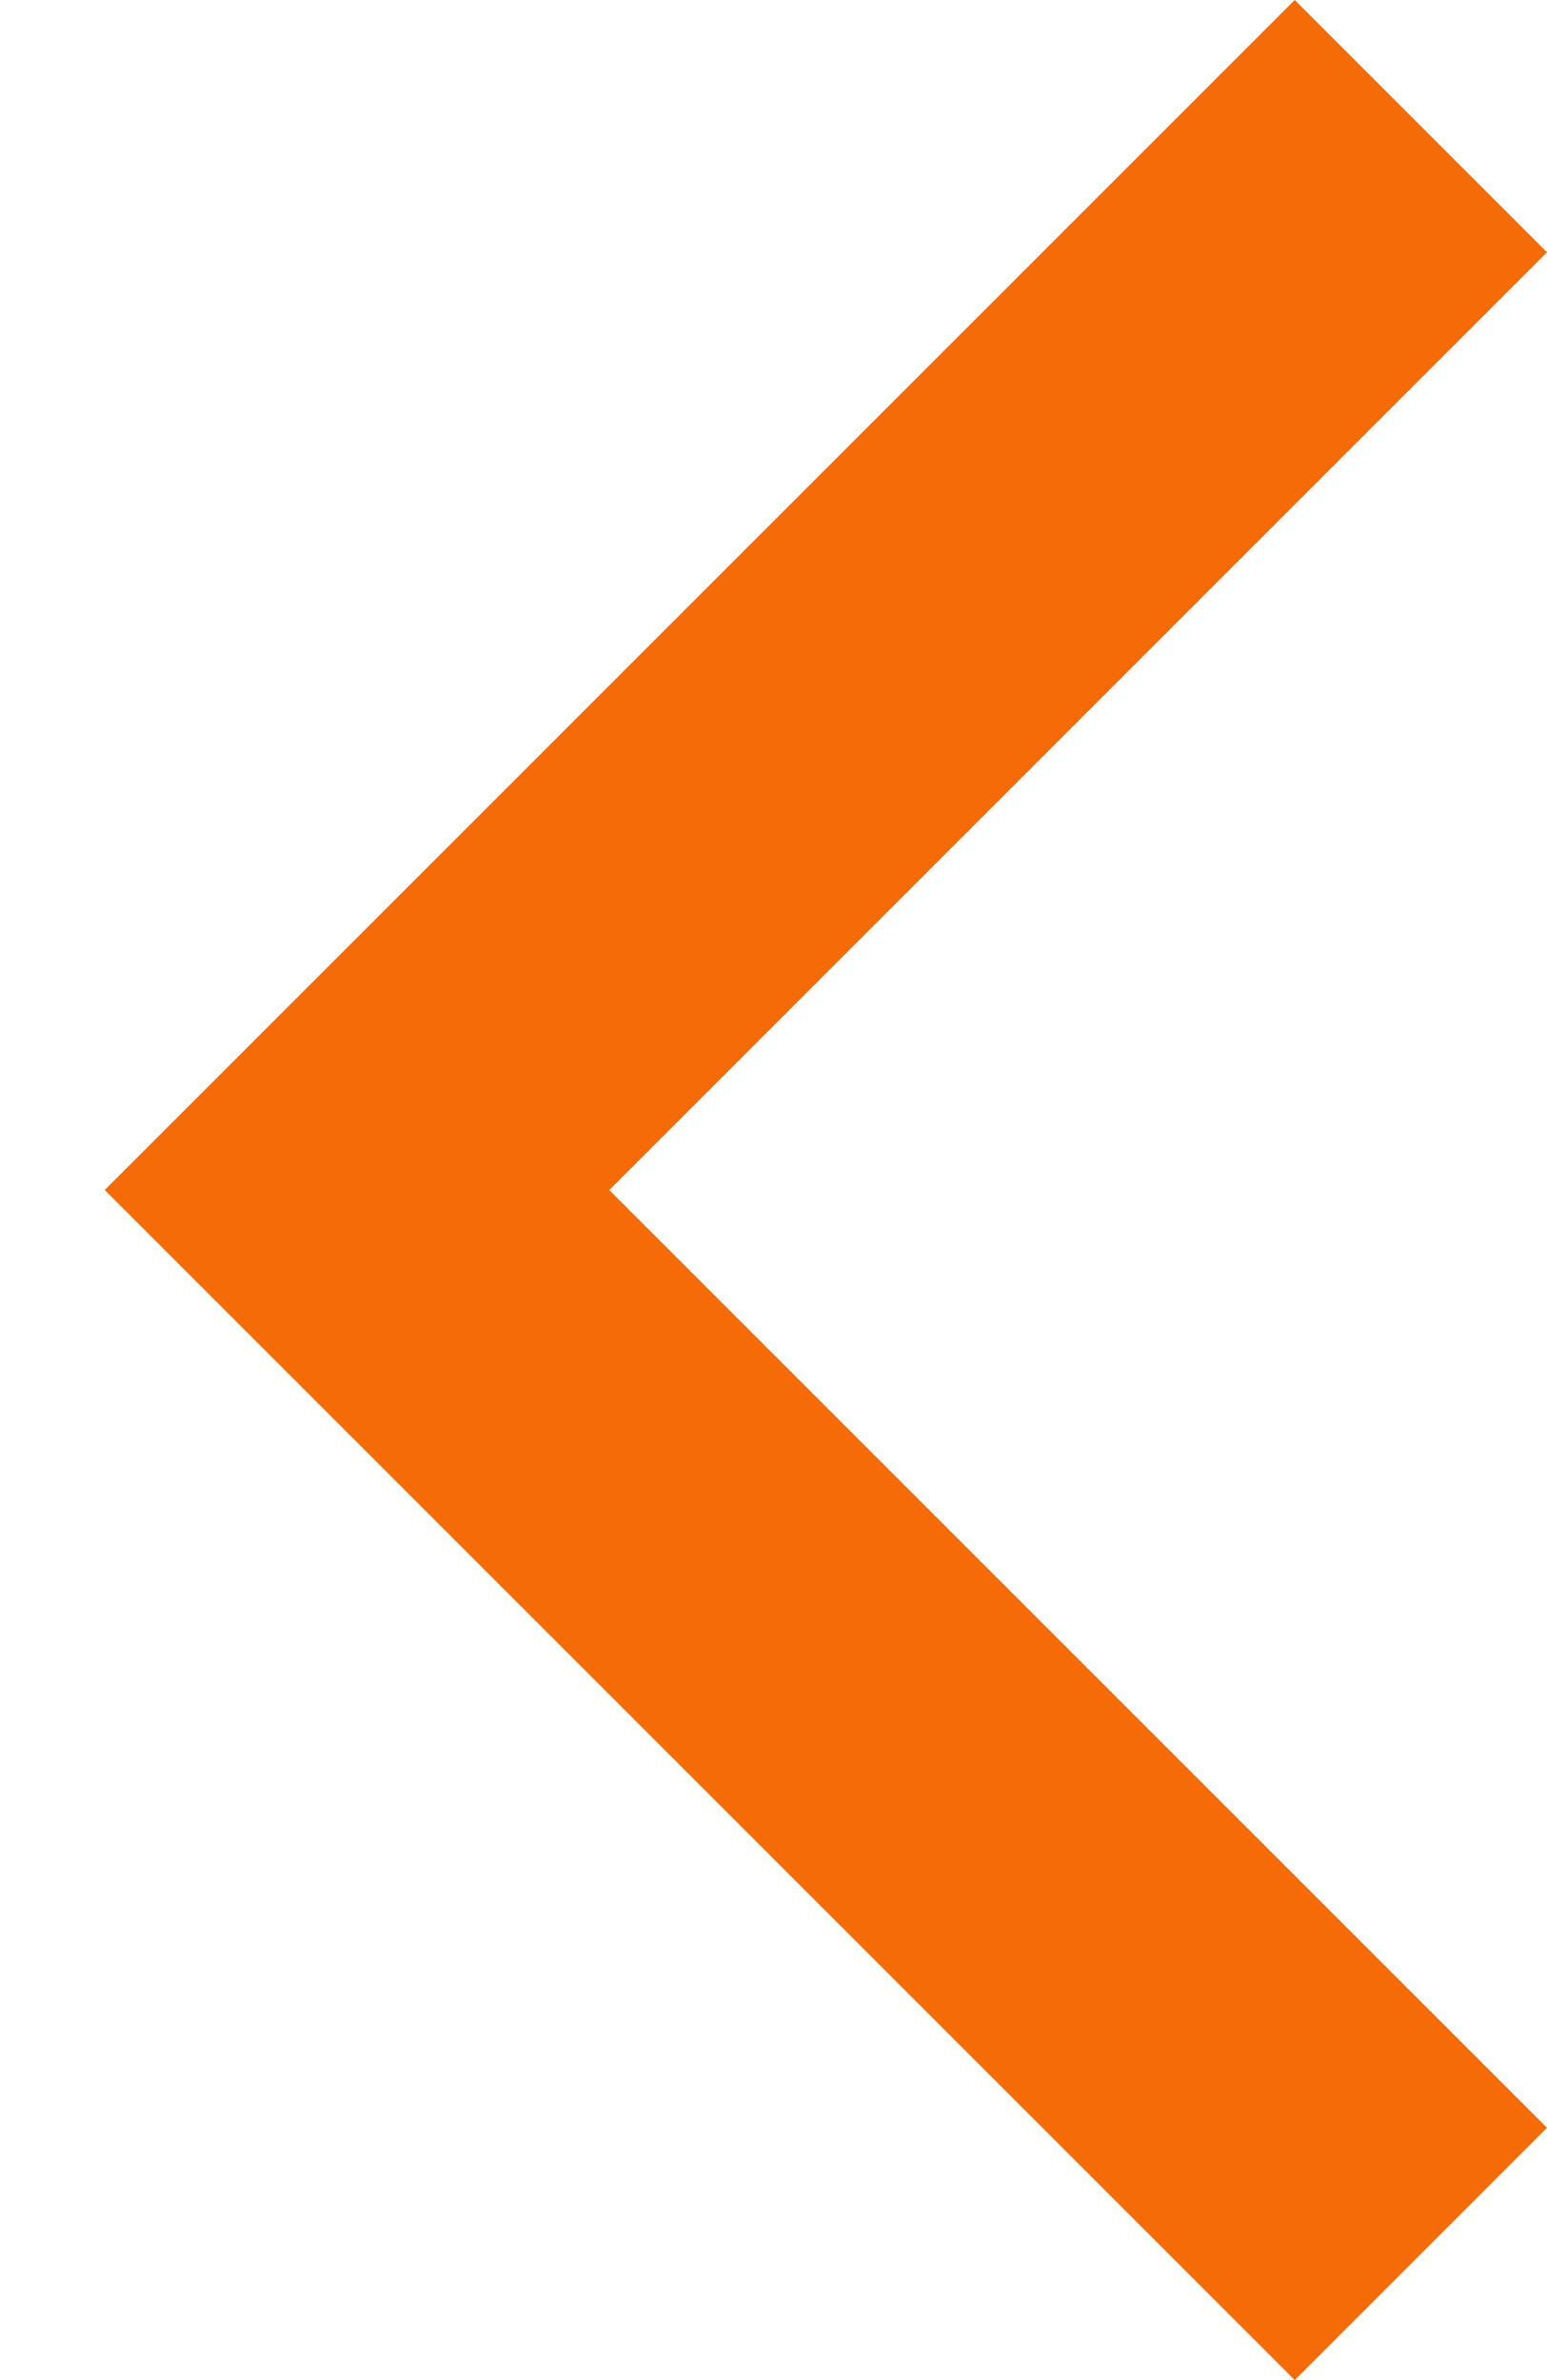 <svg width="13" height="20" viewBox="0 0 13 20" fill="none" xmlns="http://www.w3.org/2000/svg">
<path d="M13 17.88L5.12 10L13 2.12L10.88 1.85336e-07L0.88 10L10.88 20L13 17.88Z" fill="#F46B08"/>
</svg>
